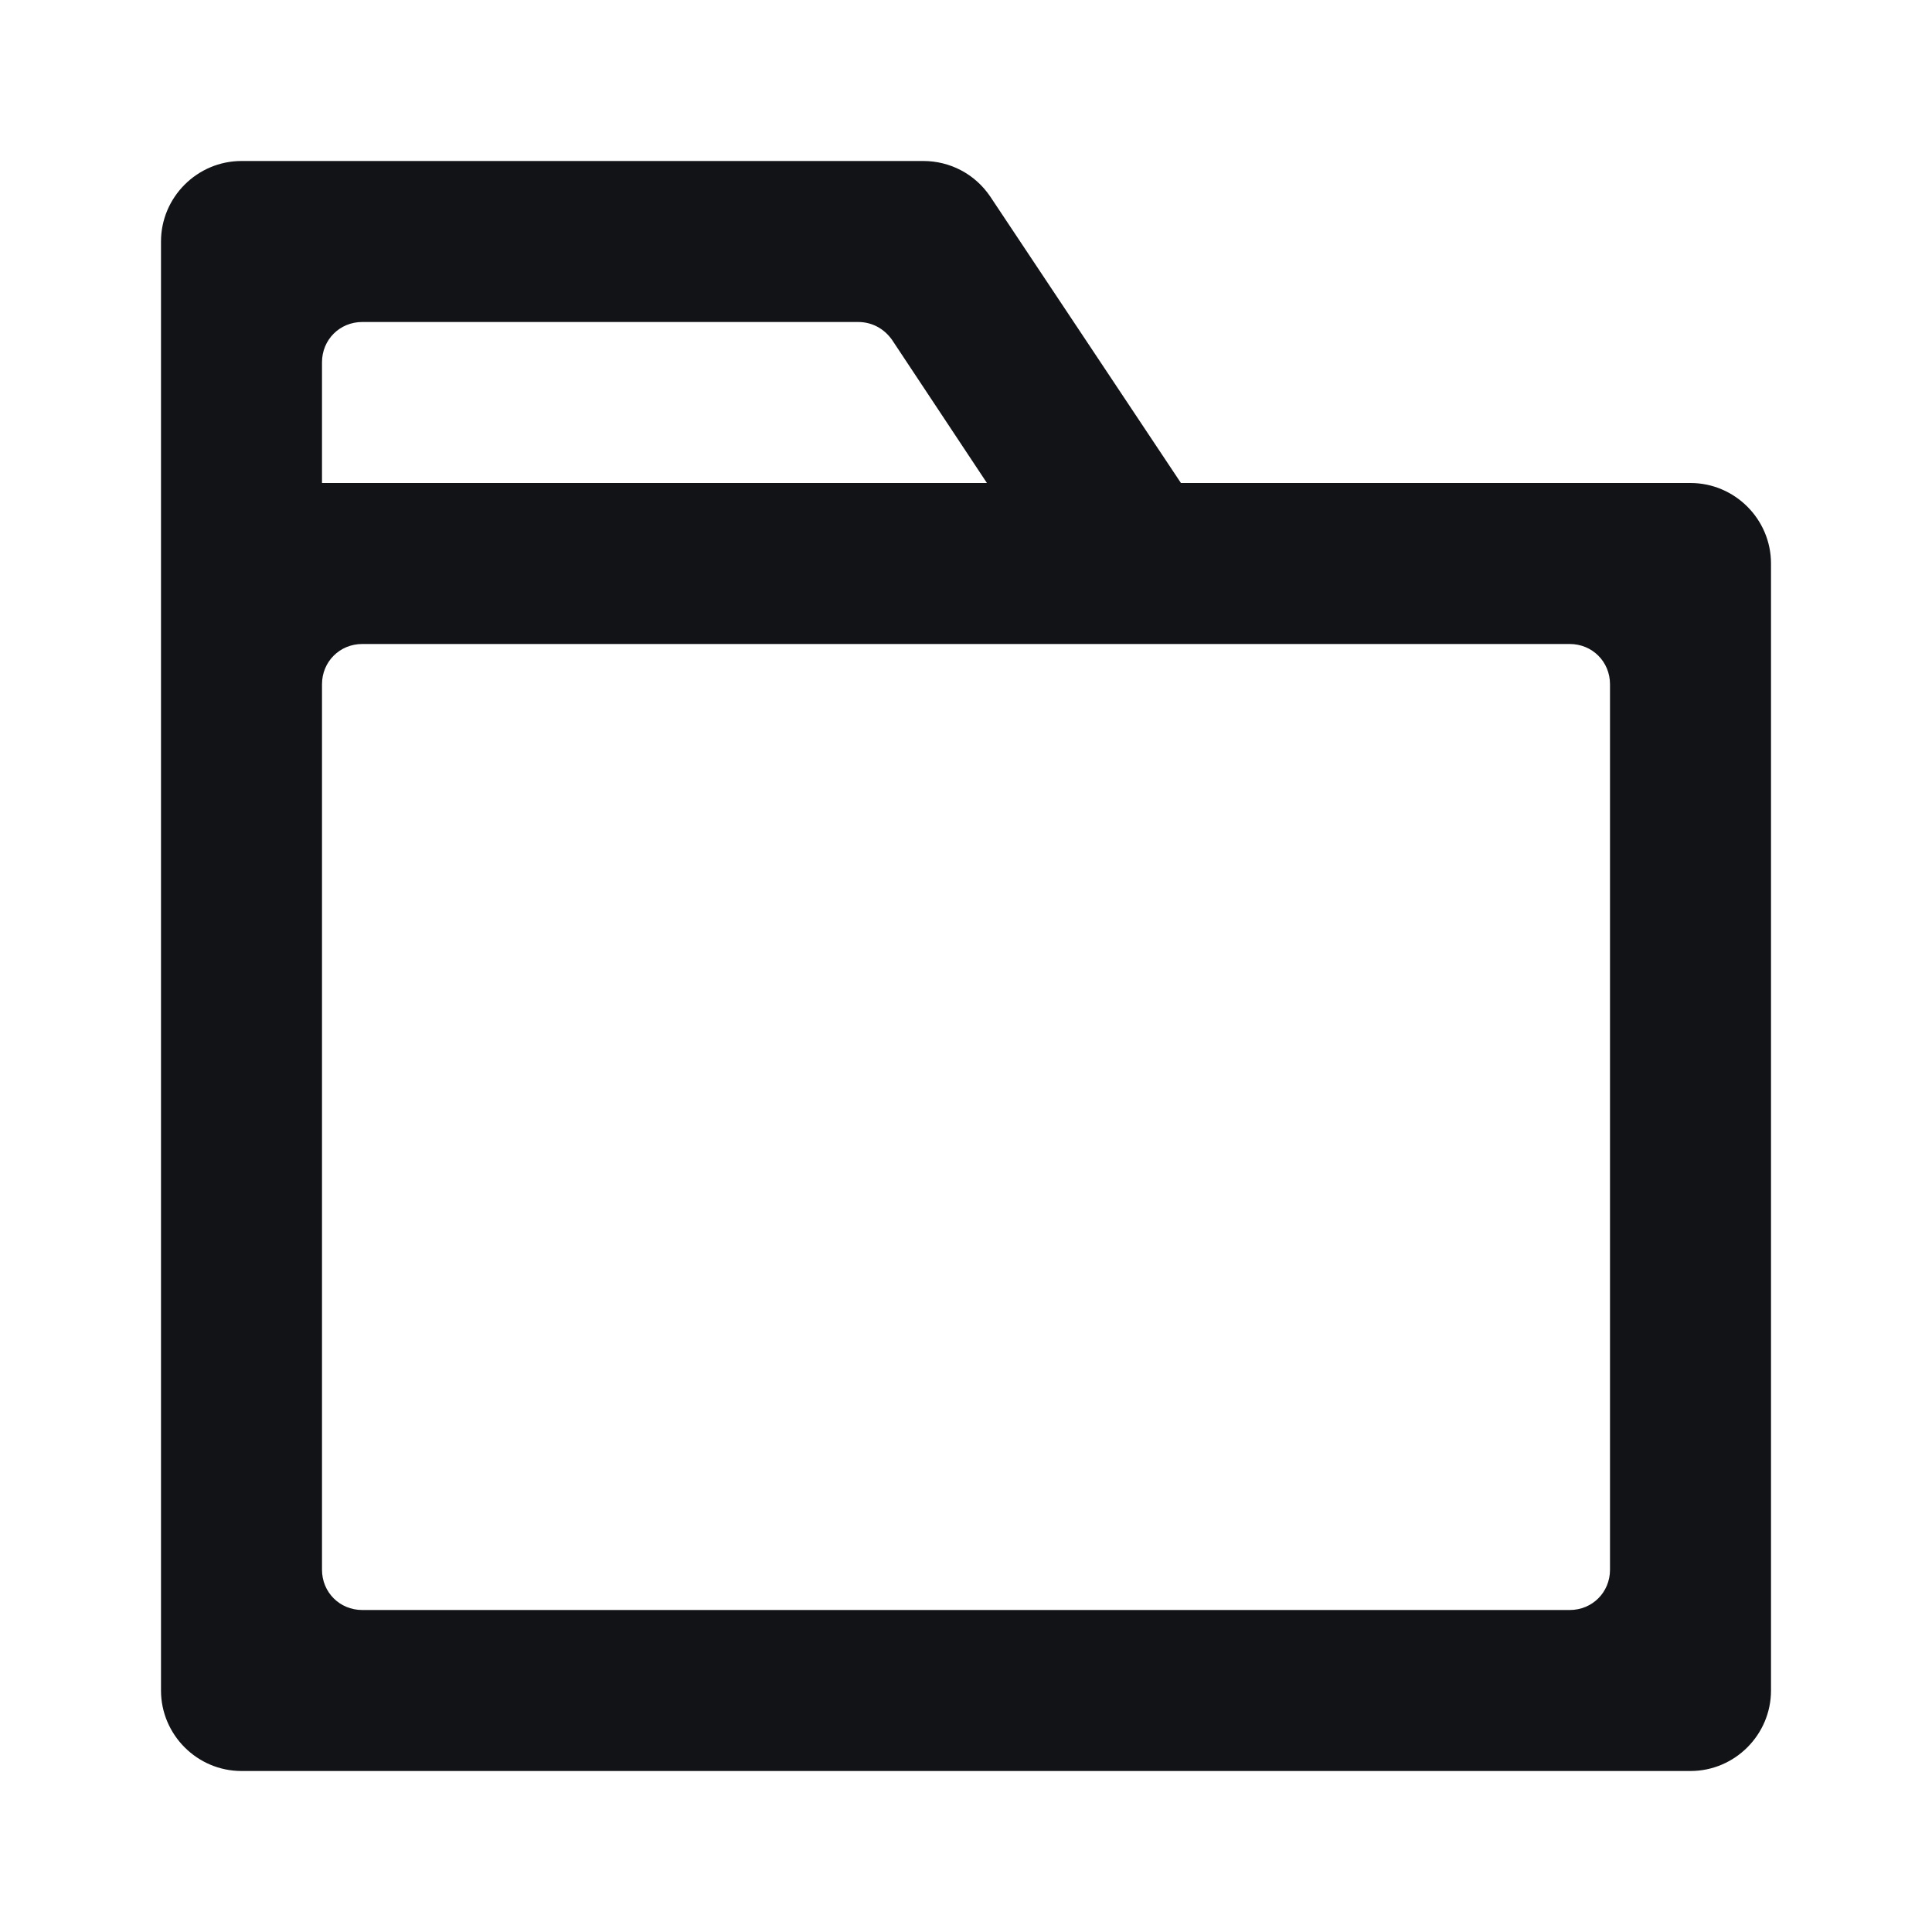 <svg width="24" height="24" viewBox="0 0 24 24" fill="none" xmlns="http://www.w3.org/2000/svg">
<g id="Files ">
<path id="Vector" d="M14.67 6L12.3 2.44C12.11 2.16 11.8 2 11.47 2H3C2.45 2 2 2.45 2 3V21C2 21.55 2.45 22 3 22H21C21.55 22 22 21.55 22 21V7C22 6.45 21.55 6 21 6H14.67ZM4.5 4H10.66C10.83 4 10.98 4.08 11.08 4.22L12.26 6H4V4.5C4 4.22 4.22 4 4.5 4ZM19.5 20H4.5C4.22 20 4 19.78 4 19.5V8.5C4 8.22 4.22 8 4.5 8H19.5C19.78 8 20 8.22 20 8.5V19.5C20 19.78 19.78 20 19.5 20Z" fill="#111317"/>
</g>
</svg>
